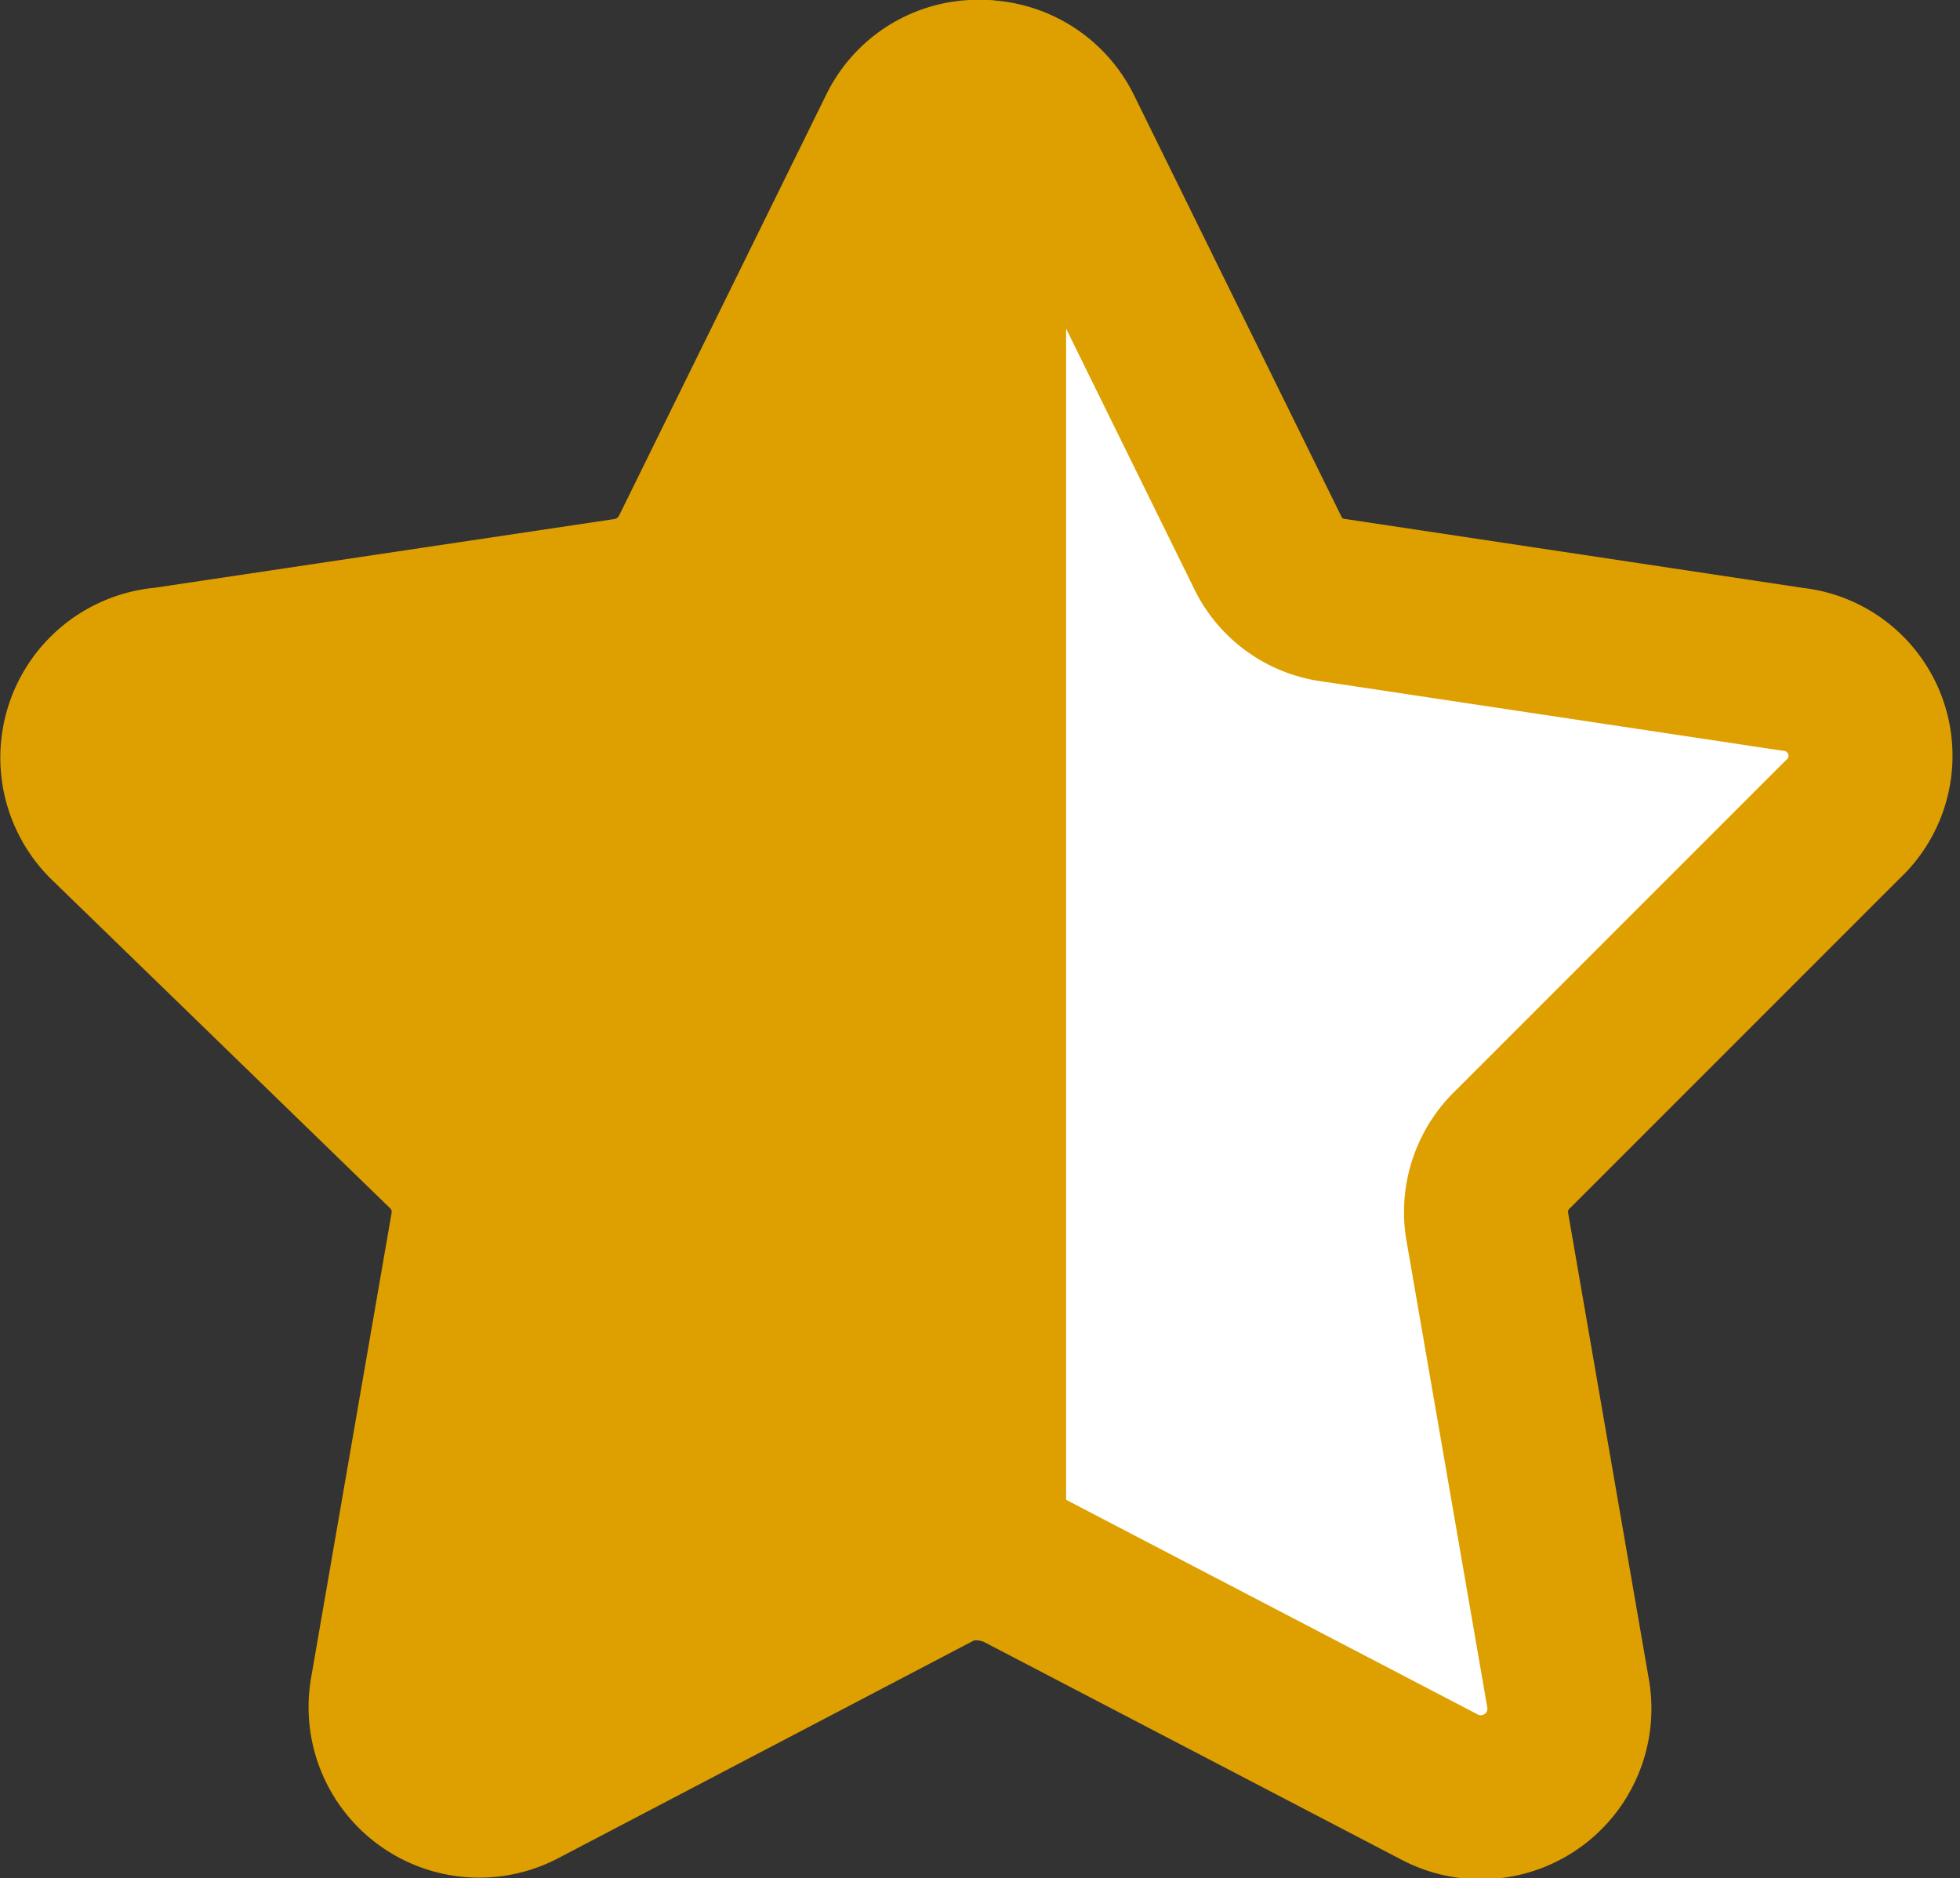 <svg xmlns="http://www.w3.org/2000/svg" viewBox="0 0 11.95 11.45"><rect x="0" y="0" width="11.95" height="11.45" fill="#333333" stroke="none"/><defs><style>.cls-1{fill:#dea001;}.cls-1,.cls-2{stroke:#dea001;stroke-linecap:round;stroke-linejoin:round;}.cls-2{fill:#fff;}</style></defs><g id="Capa_2" data-name="Capa 2"><g id="Layer_1" data-name="Layer 1"><path class="cls-1" d="M5.49.79,4.22,3.37a.54.54,0,0,1-.41.29L1,4.08A.54.54,0,0,0,.66,5L2.72,7a.53.53,0,0,1,.16.48l-.49,2.83a.54.54,0,0,0,.79.57L5.72,9.55A.55.55,0,0,1,6,9.5V.5A.53.53,0,0,0,5.49.79Z"/><path class="cls-2" d="M8.77,10.89a.54.54,0,0,0,.79-.57L9.07,7.49A.53.53,0,0,1,9.23,7l2-2a.53.53,0,0,0-.3-.92L8.14,3.66a.52.52,0,0,1-.41-.29L6.46.79A.54.54,0,0,0,6,.5v9a.73.73,0,0,1,.2.05Z"/></g></g></svg>